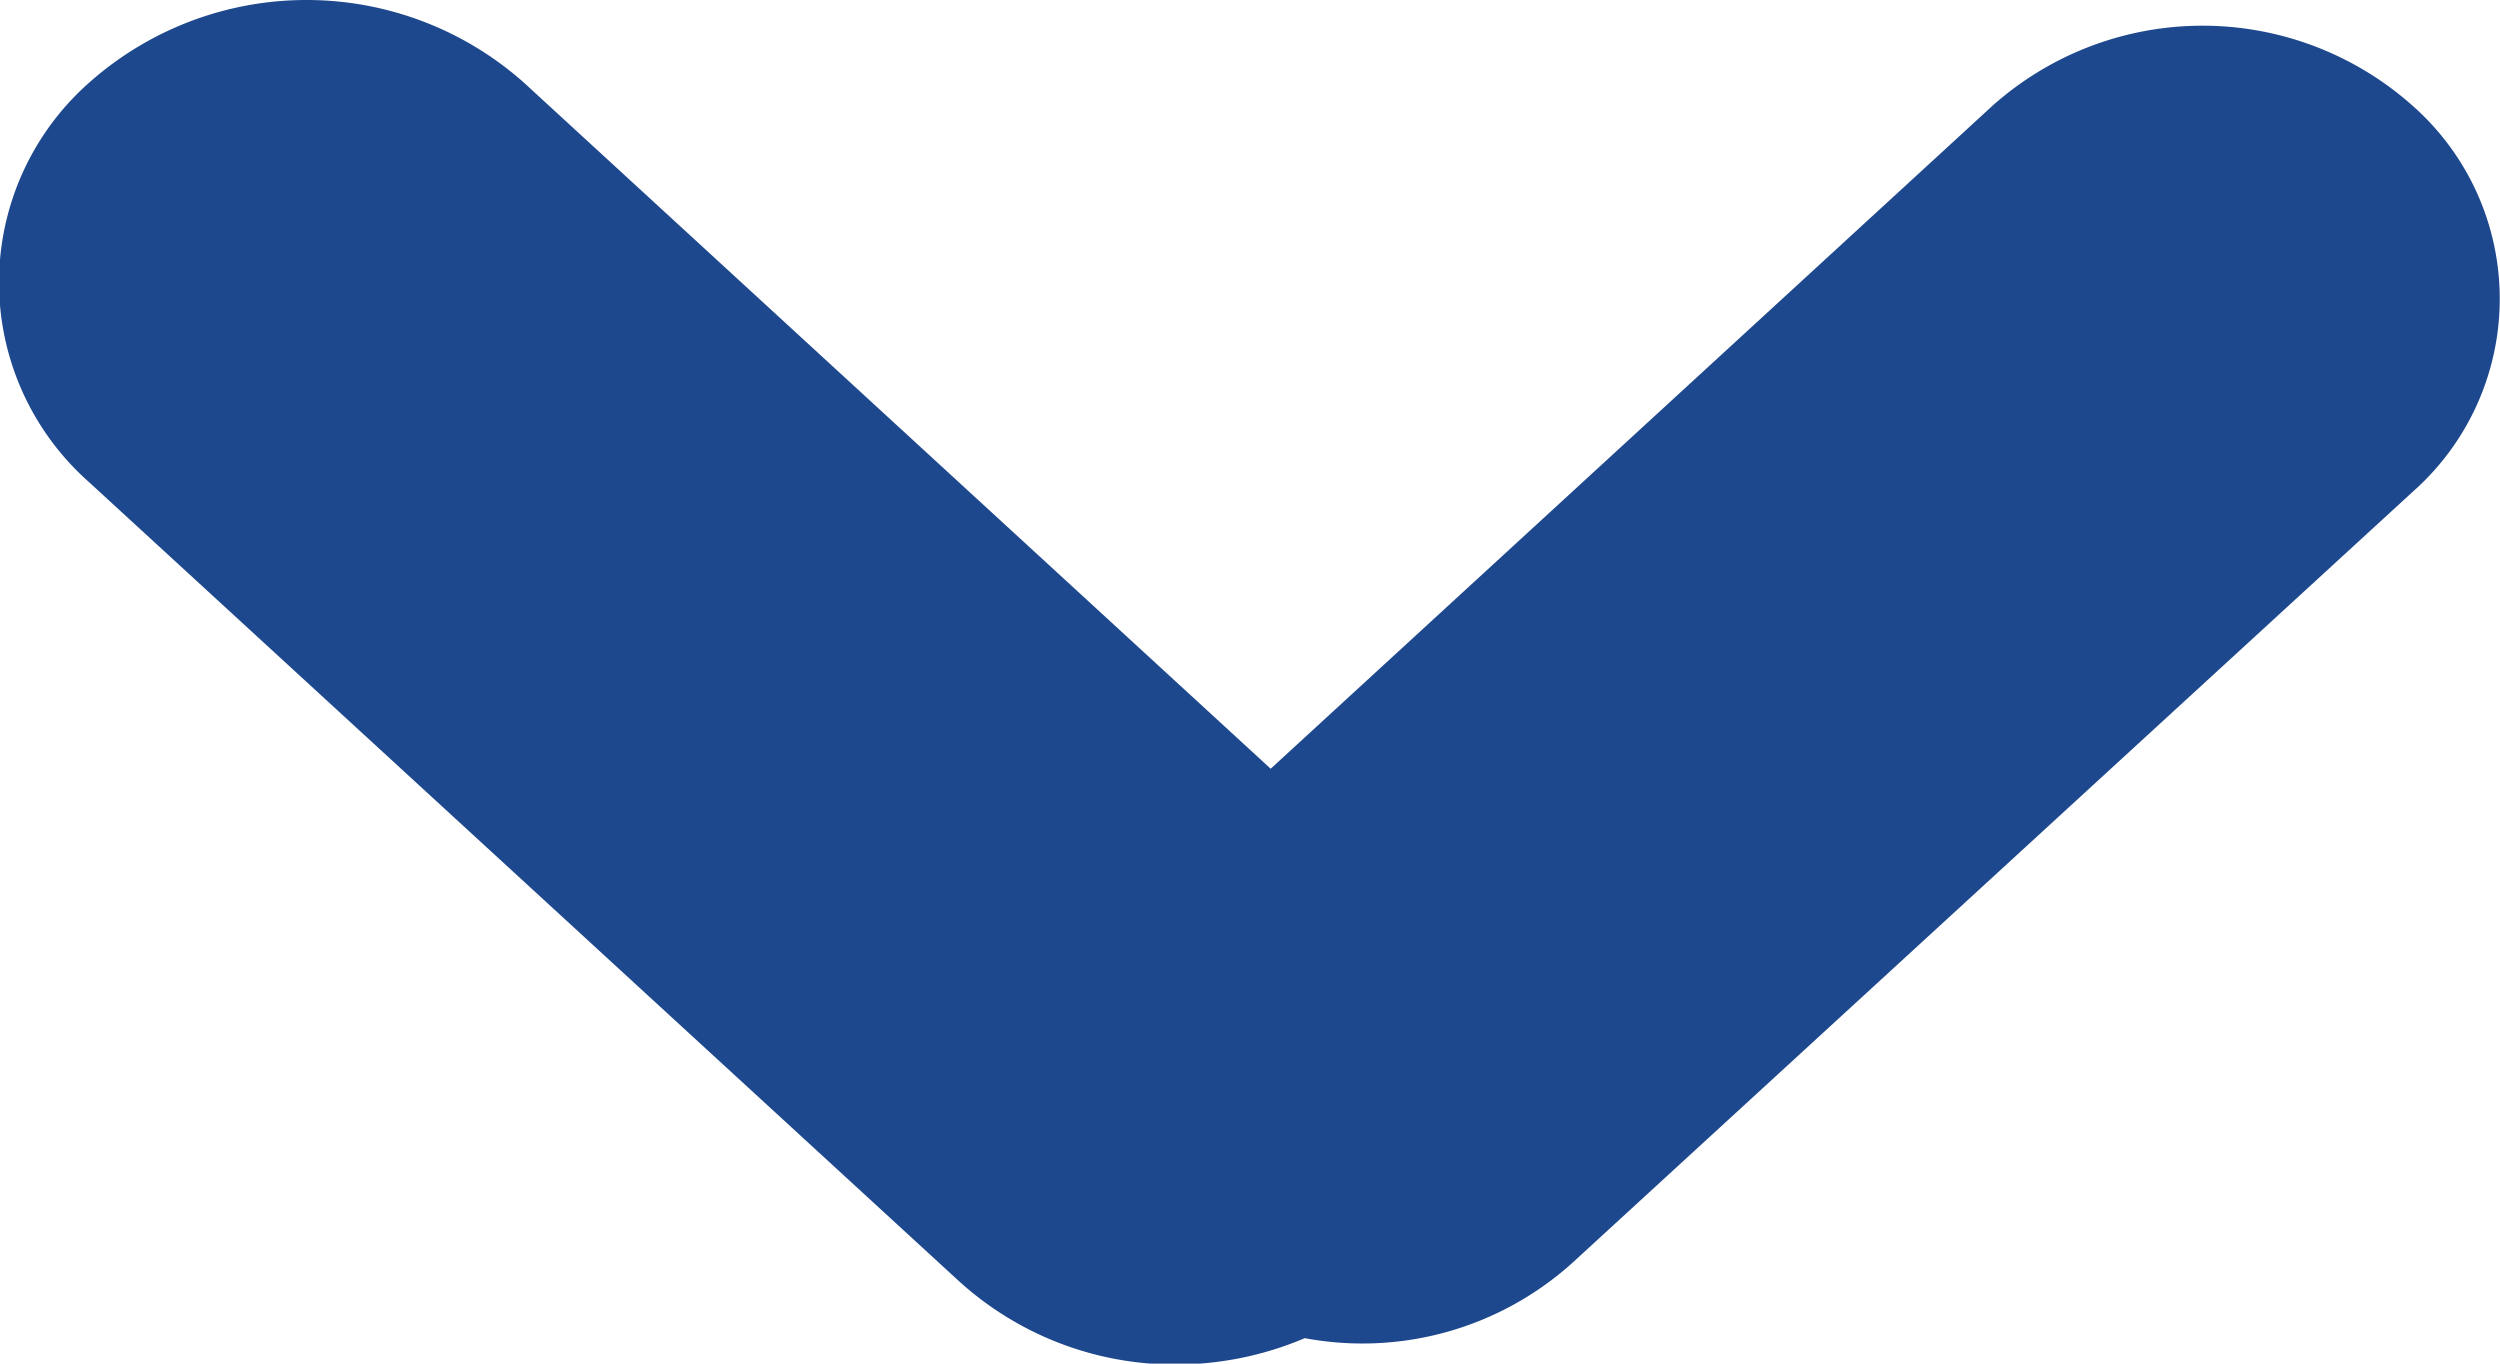 <svg xmlns="http://www.w3.org/2000/svg" width="11.002" height="6.001" viewBox="0 0 11.002 6.001">
  <path id="arrow_1" data-name="arrow #1" d="M2145.2,626.627l-3.827-3.515a1.173,1.173,0,0,1,0-1.758,1.44,1.44,0,0,1,1.914,0l3.286,3.019,3.177-2.918a1.389,1.389,0,0,1,1.848,0,1.133,1.133,0,0,1,0,1.7l-3.7,3.395a1.38,1.38,0,0,1-1.175.329,1.456,1.456,0,0,1-.571.116A1.412,1.412,0,0,1,2145.2,626.627Z" transform="translate(-2140.981 -620.99)" fill="#1e488e"/>
</svg>
